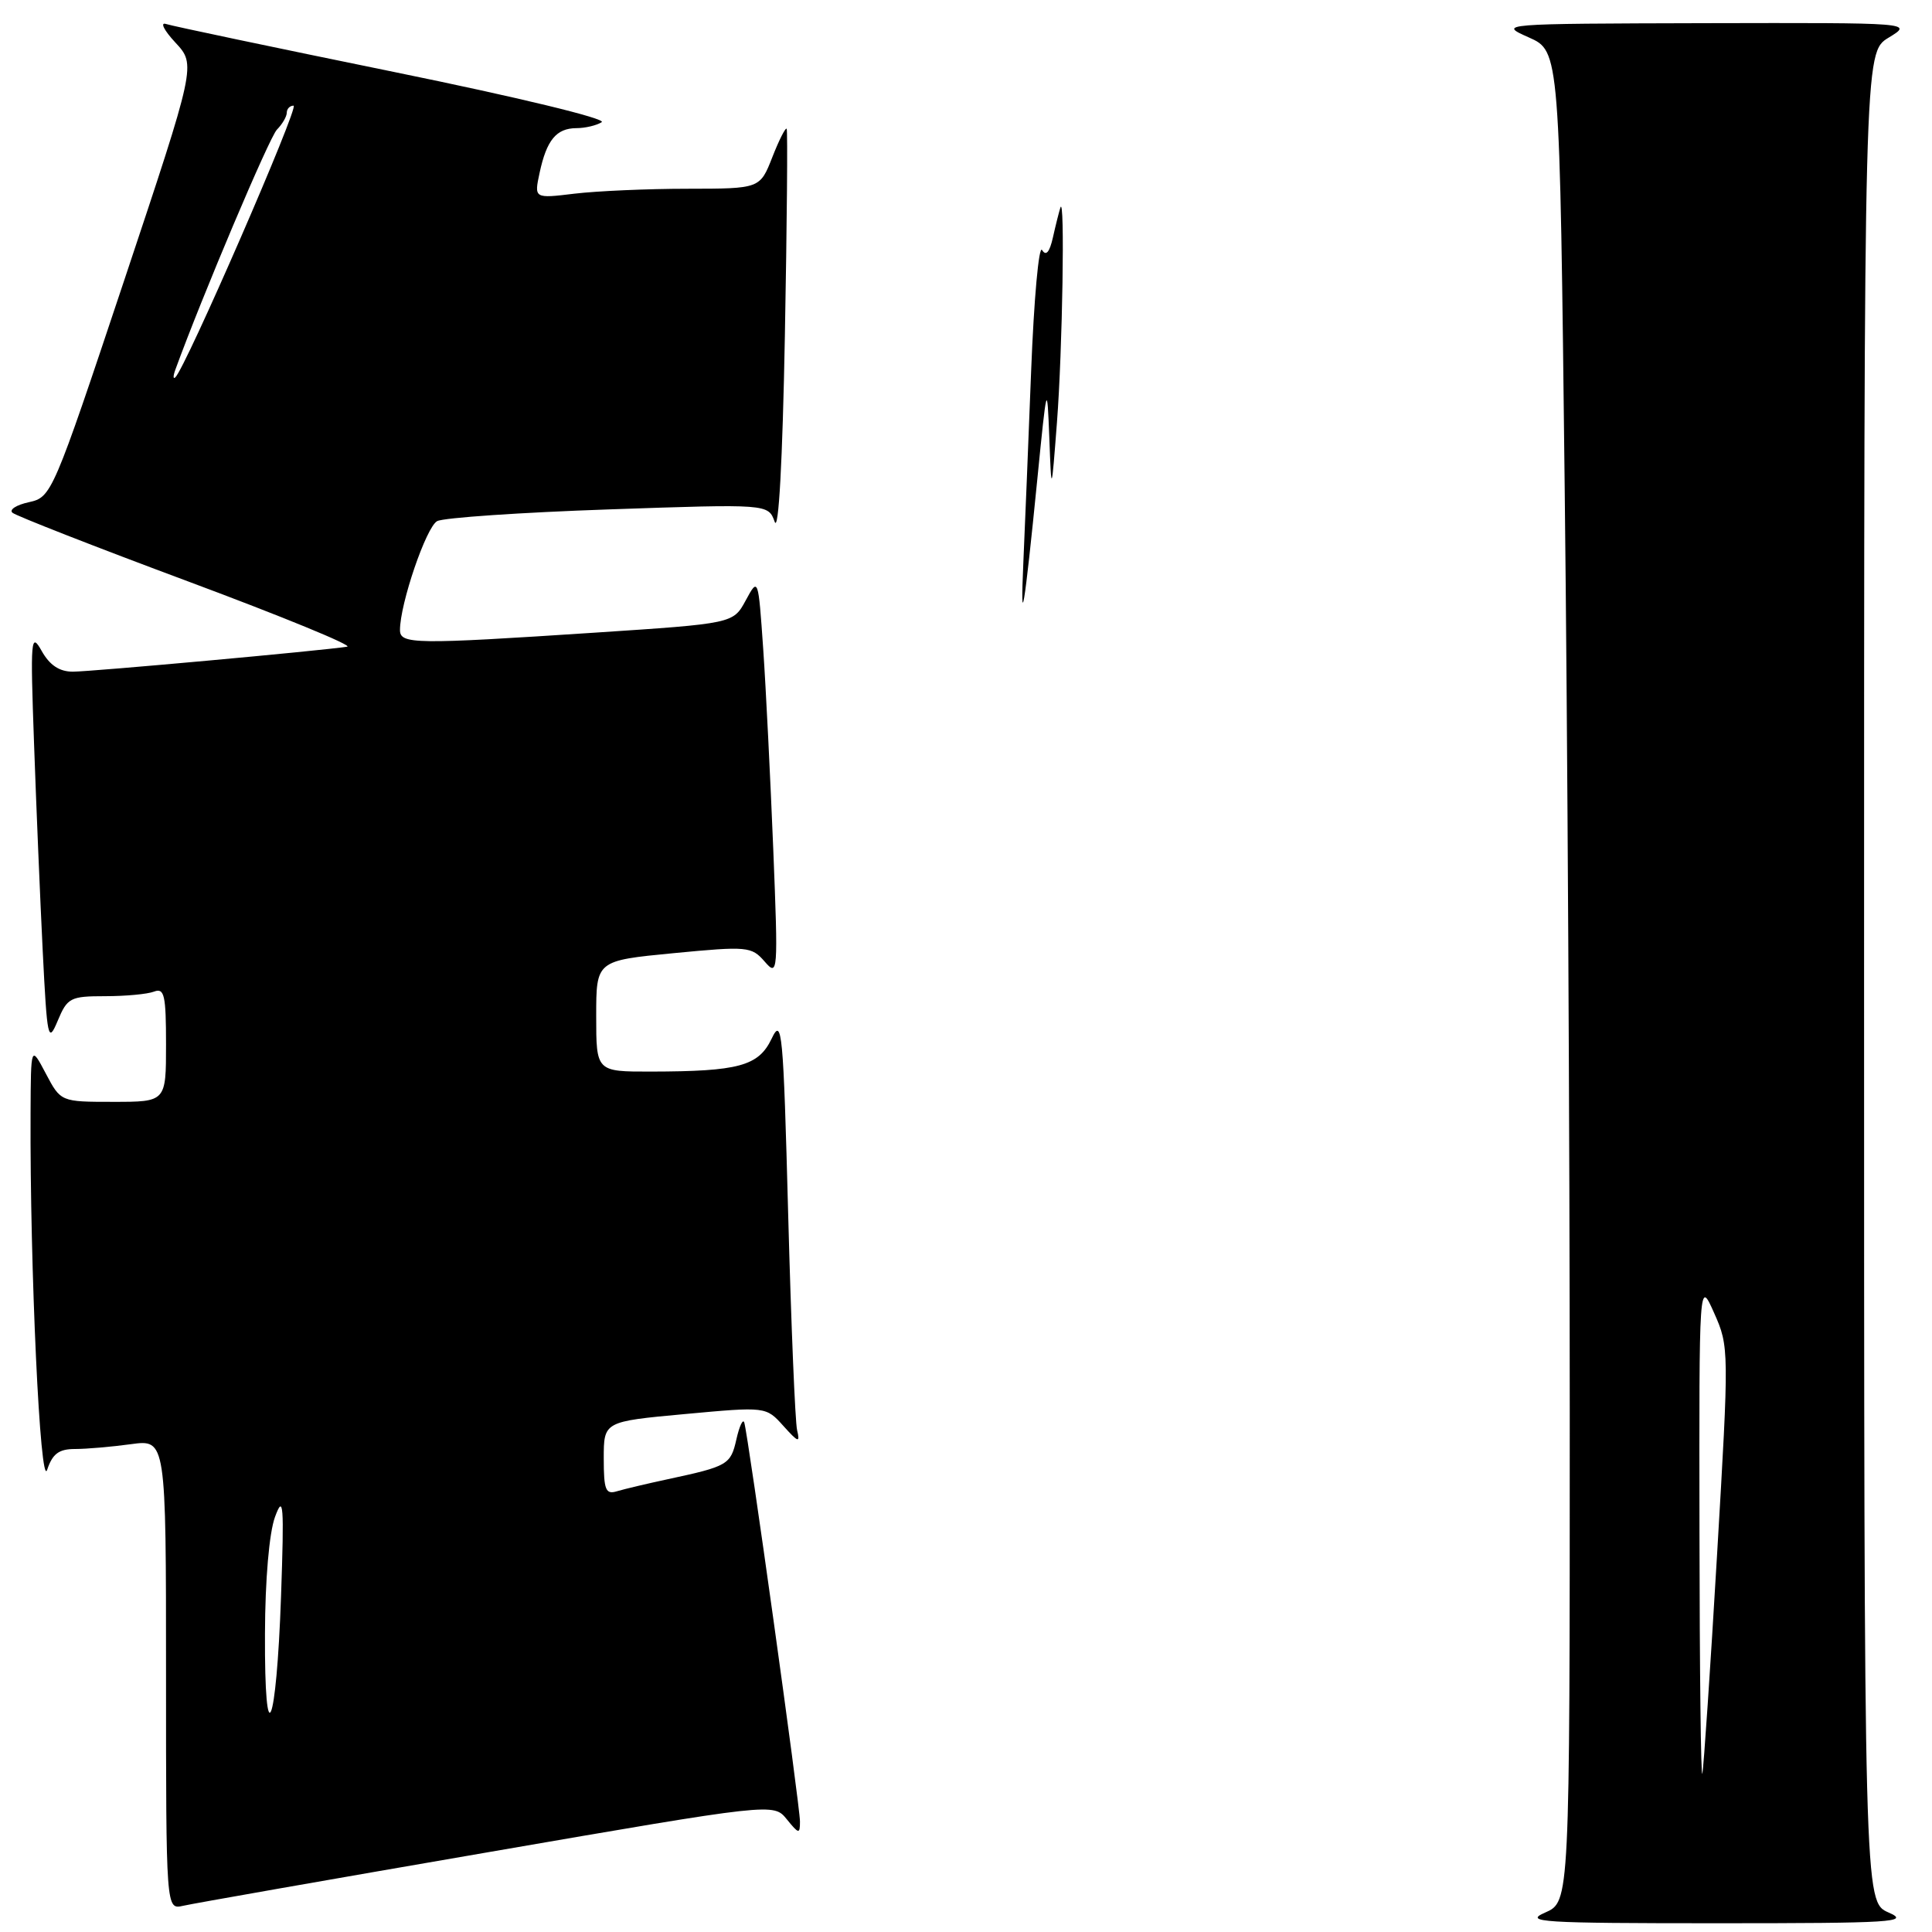 <?xml version="1.0" encoding="UTF-8" standalone="no"?>
<!DOCTYPE svg PUBLIC "-//W3C//DTD SVG 1.1//EN" "http://www.w3.org/Graphics/SVG/1.1/DTD/svg11.dtd" >
<svg xmlns="http://www.w3.org/2000/svg" xmlns:xlink="http://www.w3.org/1999/xlink" version="1.1" viewBox="0 0 256 256">
 <g >
 <path fill="currentColor"
d=" M 250.25 253.42 C 247.00 251.99 247.00 251.99 247.00 129.48 C 247.00 6.97 247.00 6.97 250.25 4.99 C 253.50 3.01 253.50 3.01 226.00 3.07 C 198.56 3.14 198.51 3.15 202.58 4.96 C 206.67 6.78 206.67 6.78 207.33 64.64 C 207.70 96.46 208.00 151.64 208.00 187.25 C 208.00 251.99 208.00 251.99 204.75 253.42 C 201.83 254.69 204.17 254.84 227.50 254.84 C 250.83 254.84 253.17 254.69 250.25 253.42 Z  M 64.50 245.46 C 102.50 238.90 102.50 238.90 104.25 241.06 C 105.85 243.03 106.00 243.06 106.00 241.36 C 106.00 239.28 99.13 190.07 98.62 188.50 C 98.45 187.95 97.98 188.94 97.58 190.70 C 96.82 194.08 96.46 194.29 88.50 196.00 C 85.75 196.59 82.71 197.31 81.75 197.60 C 80.25 198.06 80.00 197.44 80.00 193.25 C 80.00 188.36 80.00 188.36 90.75 187.37 C 101.50 186.38 101.50 186.38 103.80 188.94 C 105.79 191.15 106.03 191.23 105.62 189.50 C 105.36 188.40 104.83 175.57 104.44 161.00 C 103.79 136.45 103.62 134.73 102.24 137.64 C 100.51 141.26 97.89 141.97 86.25 141.99 C 79.00 142.00 79.00 142.00 79.00 134.64 C 79.00 127.29 79.00 127.29 89.25 126.30 C 99.04 125.36 99.58 125.41 101.32 127.41 C 103.08 129.44 103.12 129.00 102.46 112.50 C 102.08 103.15 101.49 91.22 101.13 86.00 C 100.47 76.50 100.47 76.50 98.81 79.56 C 97.15 82.62 97.15 82.62 78.82 83.83 C 54.94 85.40 53.00 85.38 53.00 83.48 C 53.00 80.00 56.48 69.81 57.93 69.05 C 58.79 68.60 69.02 67.90 80.65 67.50 C 101.79 66.77 101.79 66.77 102.65 69.14 C 103.17 70.60 103.69 61.18 104.00 44.50 C 104.28 29.65 104.38 17.31 104.24 17.07 C 104.10 16.84 103.24 18.52 102.34 20.82 C 100.70 25.00 100.70 25.00 91.10 25.01 C 85.82 25.01 79.09 25.31 76.14 25.66 C 70.77 26.31 70.77 26.31 71.50 22.90 C 72.43 18.56 73.71 17.00 76.37 16.98 C 77.54 16.98 79.05 16.62 79.73 16.19 C 80.43 15.74 68.54 12.87 52.23 9.54 C 36.43 6.31 22.82 3.45 22.00 3.18 C 21.18 2.91 21.73 4.02 23.24 5.64 C 25.98 8.59 25.98 8.59 16.43 37.23 C 7.00 65.49 6.83 65.88 3.84 66.54 C 2.17 66.90 1.18 67.54 1.65 67.94 C 2.12 68.35 12.62 72.46 25.00 77.07 C 37.38 81.68 46.83 85.56 46.00 85.69 C 42.64 86.22 12.06 89.00 9.65 89.00 C 7.87 89.00 6.58 88.14 5.52 86.25 C 4.09 83.70 4.01 84.61 4.51 98.50 C 4.80 106.75 5.32 119.12 5.66 126.00 C 6.25 137.74 6.37 138.30 7.65 135.25 C 8.92 132.21 9.32 132.00 13.92 132.00 C 16.62 132.00 19.55 131.73 20.42 131.39 C 21.78 130.87 22.00 131.87 22.00 138.39 C 22.00 146.00 22.00 146.00 15.02 146.00 C 8.05 146.00 8.05 146.00 6.07 142.25 C 4.09 138.50 4.09 138.50 4.05 147.50 C 3.95 167.96 5.33 197.51 6.25 194.75 C 6.96 192.63 7.80 192.00 9.94 192.00 C 11.47 192.00 14.81 191.71 17.36 191.36 C 22.00 190.73 22.00 190.73 22.00 221.88 C 22.00 253.04 22.00 253.04 24.25 252.53 C 25.49 252.24 43.60 249.06 64.50 245.46 Z  M 135.60 74.50 C 135.80 70.10 136.26 58.71 136.63 49.18 C 137.00 39.66 137.65 32.44 138.08 33.13 C 138.60 33.98 139.08 33.42 139.52 31.45 C 139.88 29.83 140.33 28.05 140.51 27.50 C 141.12 25.67 140.79 46.36 140.05 56.00 C 139.32 65.50 139.32 65.50 139.04 58.00 C 138.75 50.63 138.72 50.73 137.45 63.50 C 135.73 80.82 135.17 84.19 135.60 74.50 Z  M 225.19 203.00 C 225.14 169.50 225.14 169.50 227.14 174.00 C 229.12 178.44 229.12 178.86 227.52 206.00 C 226.63 221.12 225.75 234.18 225.57 235.00 C 225.38 235.82 225.21 221.43 225.19 203.00 Z  M 35.11 216.50 C 35.13 209.32 35.67 203.10 36.44 201.00 C 37.56 197.95 37.66 199.30 37.24 211.50 C 36.62 229.13 35.04 232.84 35.11 216.50 Z  M 23.23 49.00 C 26.79 39.22 35.69 18.20 36.69 17.18 C 37.41 16.45 38.00 15.44 38.00 14.93 C 38.00 14.42 38.41 14.00 38.90 14.00 C 39.71 14.00 24.57 48.79 23.23 50.00 C 22.93 50.27 22.93 49.83 23.23 49.00 Z "/>
</g>
</svg>